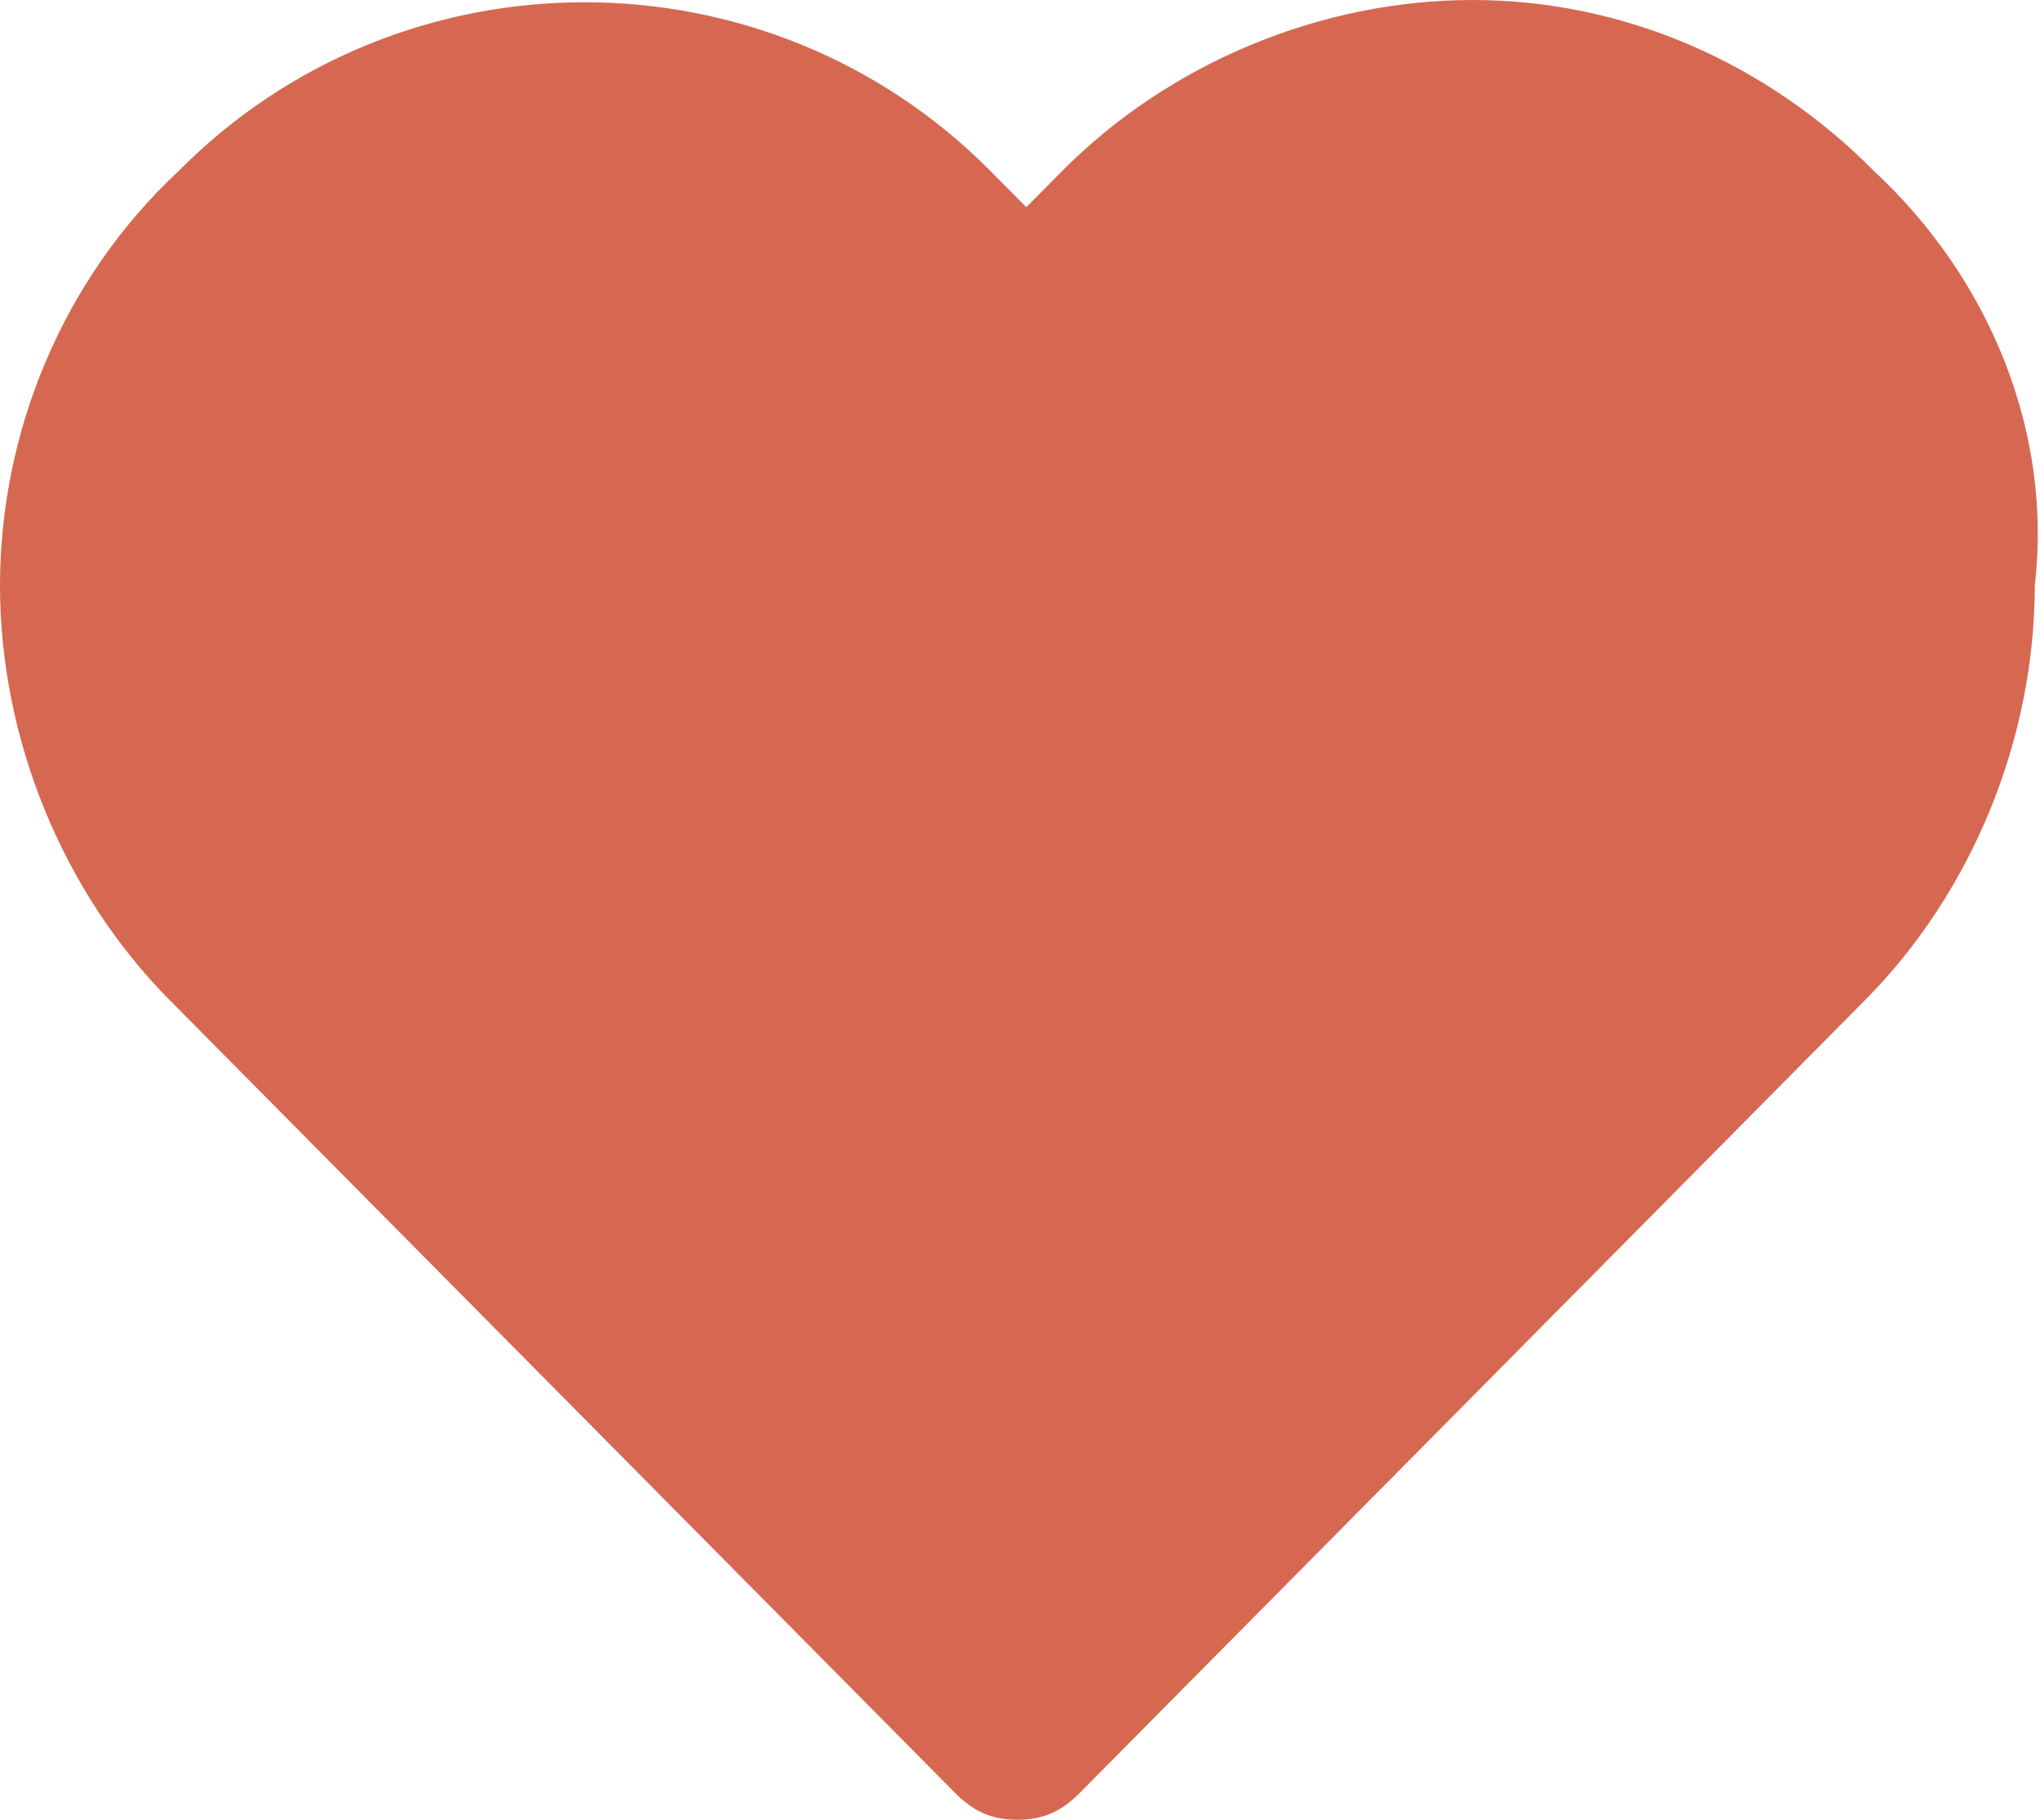 <svg xmlns="http://www.w3.org/2000/svg" xmlns:xlink="http://www.w3.org/1999/xlink" width="111" height="99" viewBox="0 0 111 99">
    <defs>
        <path id="prefix__a" d="M101.975 9.312C96.148 3.43 88.38 0 80.123 0c-8.255 0-16.51 3.43-22.337 9.312l-1.942 1.96-1.943-1.96c-12.14-12.253-32.05-12.253-44.19 0C3.4 15.193 0 23.525 0 31.856c0 8.332 3.4 16.664 9.226 22.545L51.96 97.53c.971.98 1.942 1.47 3.399 1.47s2.428-.49 3.4-1.47L101.49 54.4c5.827-5.881 9.226-14.213 9.226-22.545.971-8.331-2.428-16.663-8.74-22.544z"/>
    </defs>
    <g fill="none" fill-rule="evenodd">
        <use fill="#D66852" fill-rule="nonzero" xlink:href="#prefix__a"/>
    </g>
</svg>
